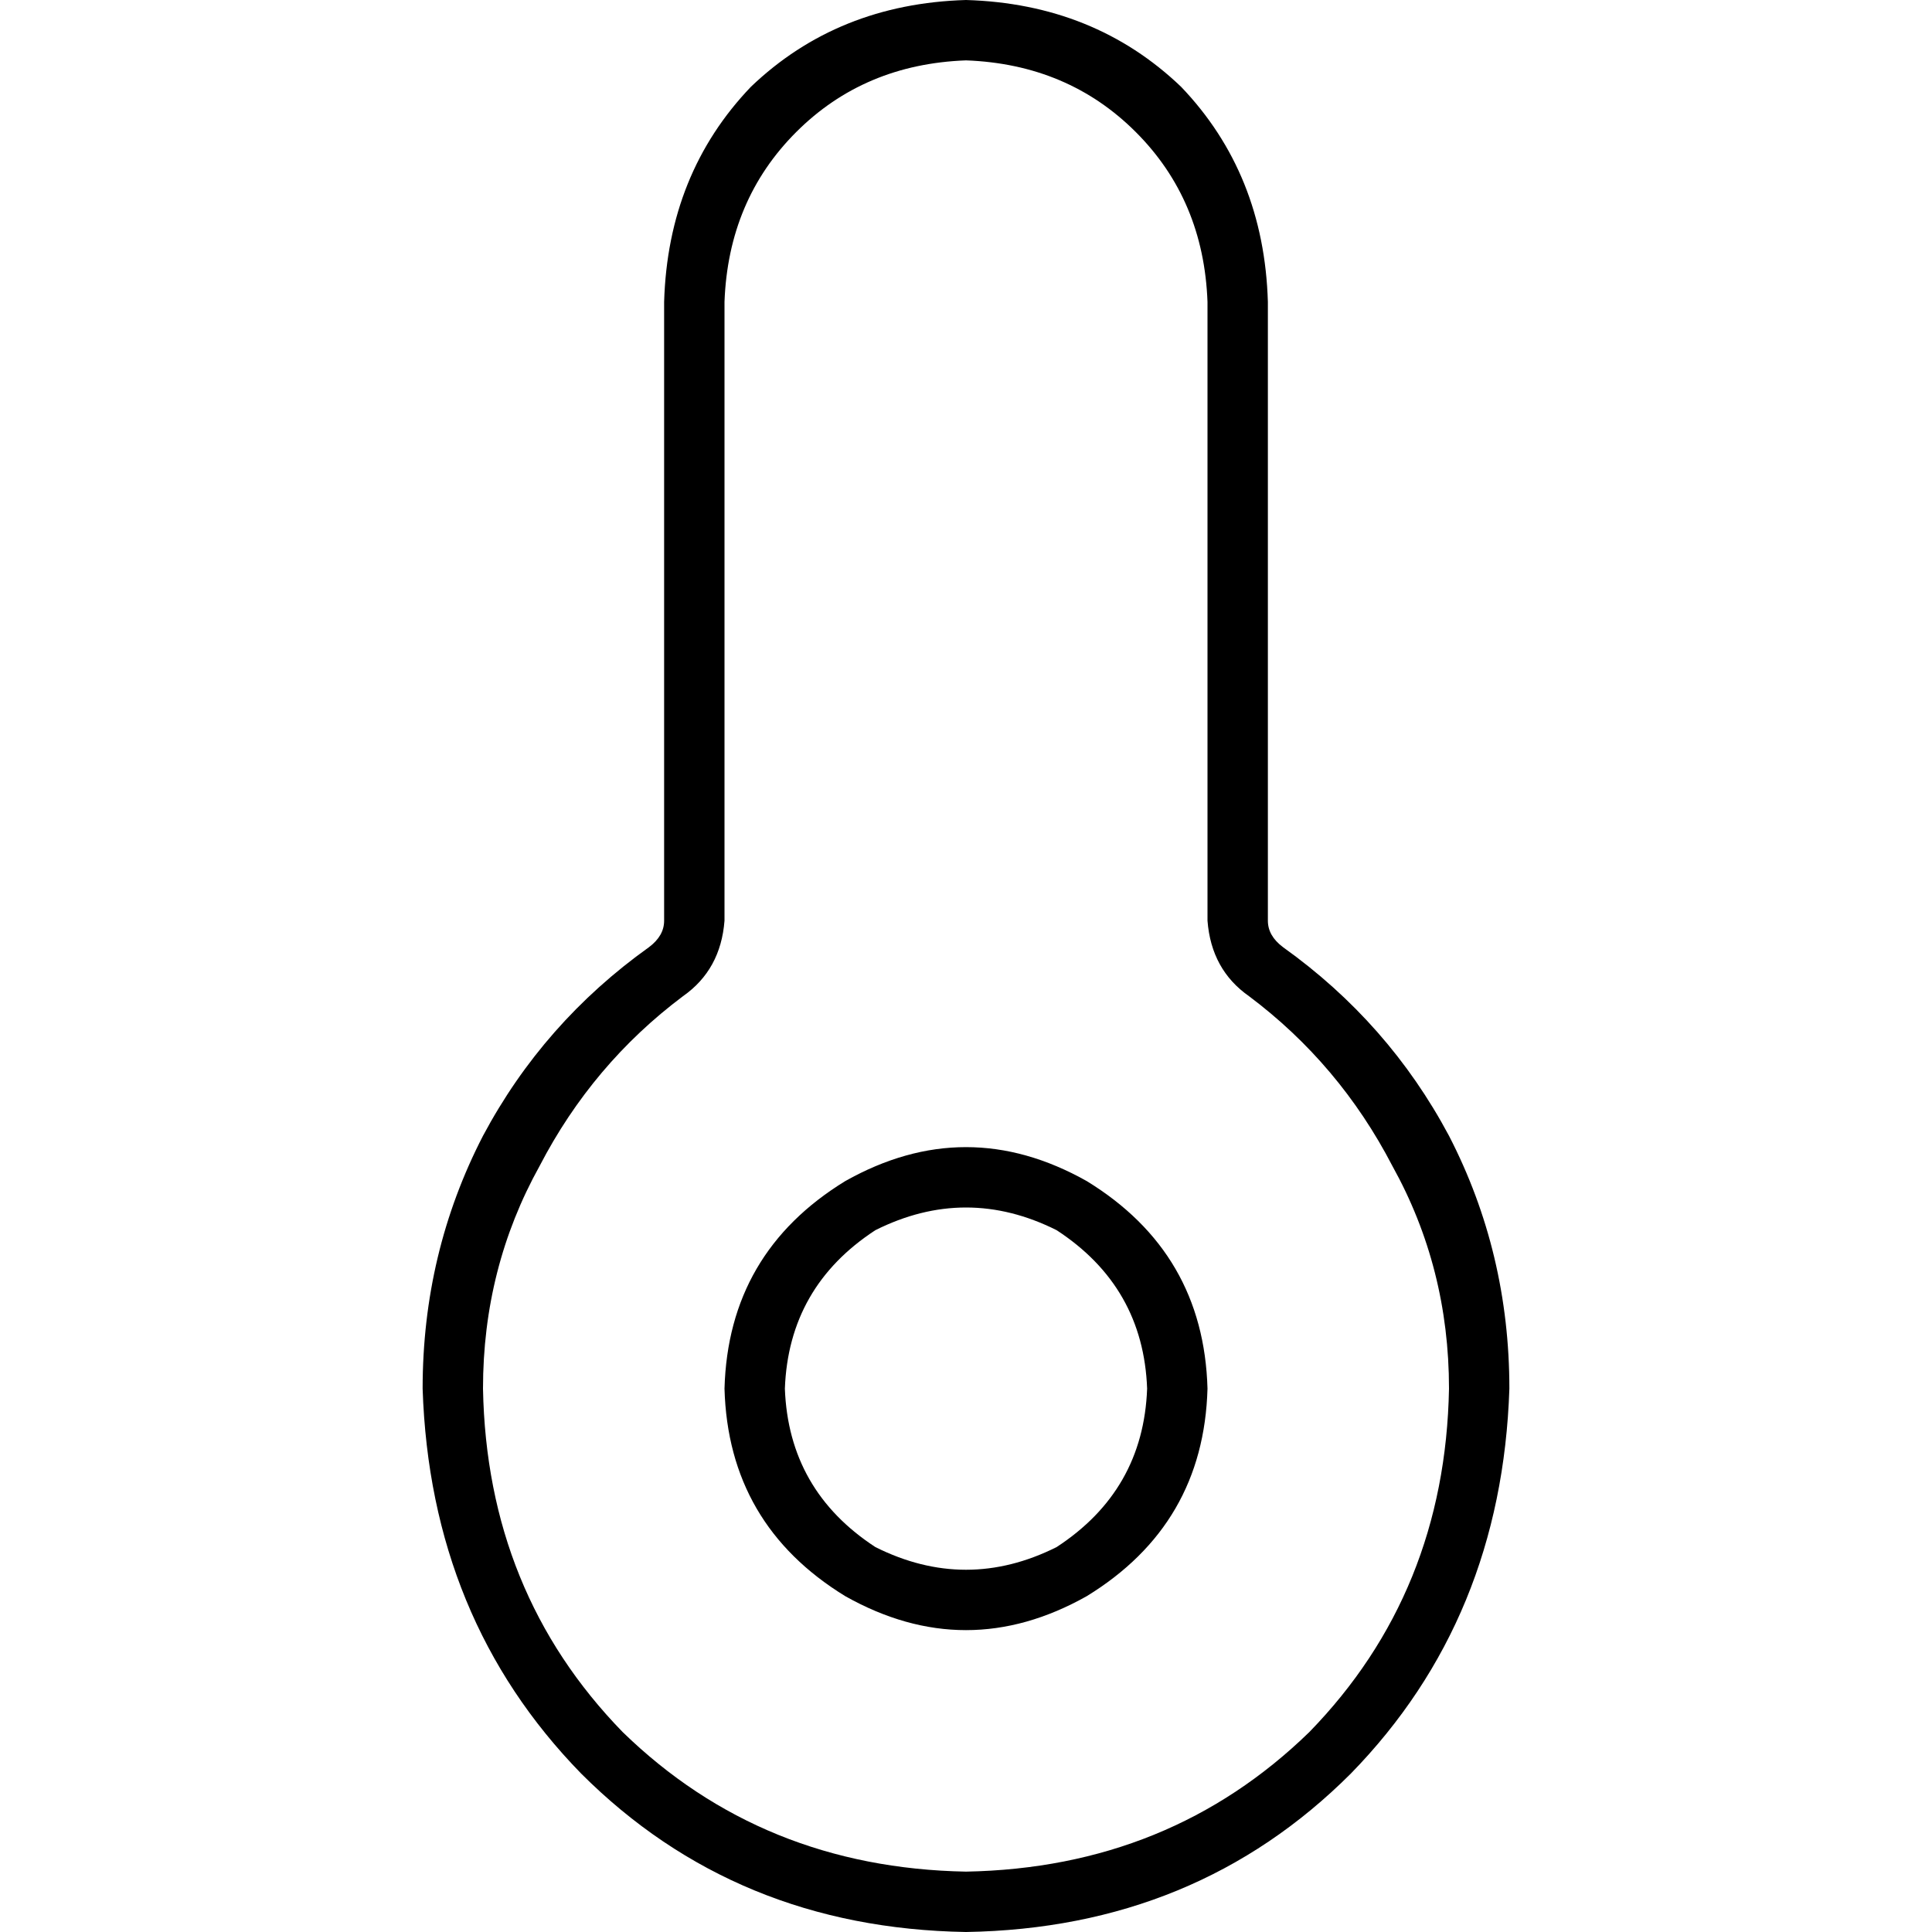 <svg xmlns="http://www.w3.org/2000/svg" viewBox="0 0 512 512">
  <path d="M 192 80 Q 193 53 211 35 L 211 35 L 211 35 Q 229 17 256 16 Q 283 17 301 35 Q 319 53 320 80 L 320 244 L 320 244 Q 321 257 331 264 Q 355 282 369 309 Q 384 336 384 368 Q 383 422 347 459 Q 310 495 256 496 Q 202 495 165 459 Q 129 422 128 368 Q 128 336 143 309 Q 157 282 181 264 Q 191 257 192 244 L 192 80 L 192 80 Z M 256 0 Q 222 1 199 23 L 199 23 L 199 23 Q 177 46 176 80 L 176 244 L 176 244 Q 176 248 172 251 Q 144 271 128 301 Q 112 332 112 368 Q 114 429 154 470 Q 195 511 256 512 Q 317 511 358 470 Q 398 429 400 368 Q 400 332 384 301 Q 368 271 340 251 Q 336 248 336 244 L 336 80 L 336 80 Q 335 46 313 23 Q 290 1 256 0 L 256 0 Z M 208 368 Q 209 341 232 326 Q 256 314 280 326 Q 303 341 304 368 Q 303 395 280 410 Q 256 422 232 410 Q 209 395 208 368 L 208 368 Z M 320 368 Q 319 332 288 313 Q 256 295 224 313 Q 193 332 192 368 Q 193 404 224 423 Q 256 441 288 423 Q 319 404 320 368 L 320 368 Z" />
</svg>